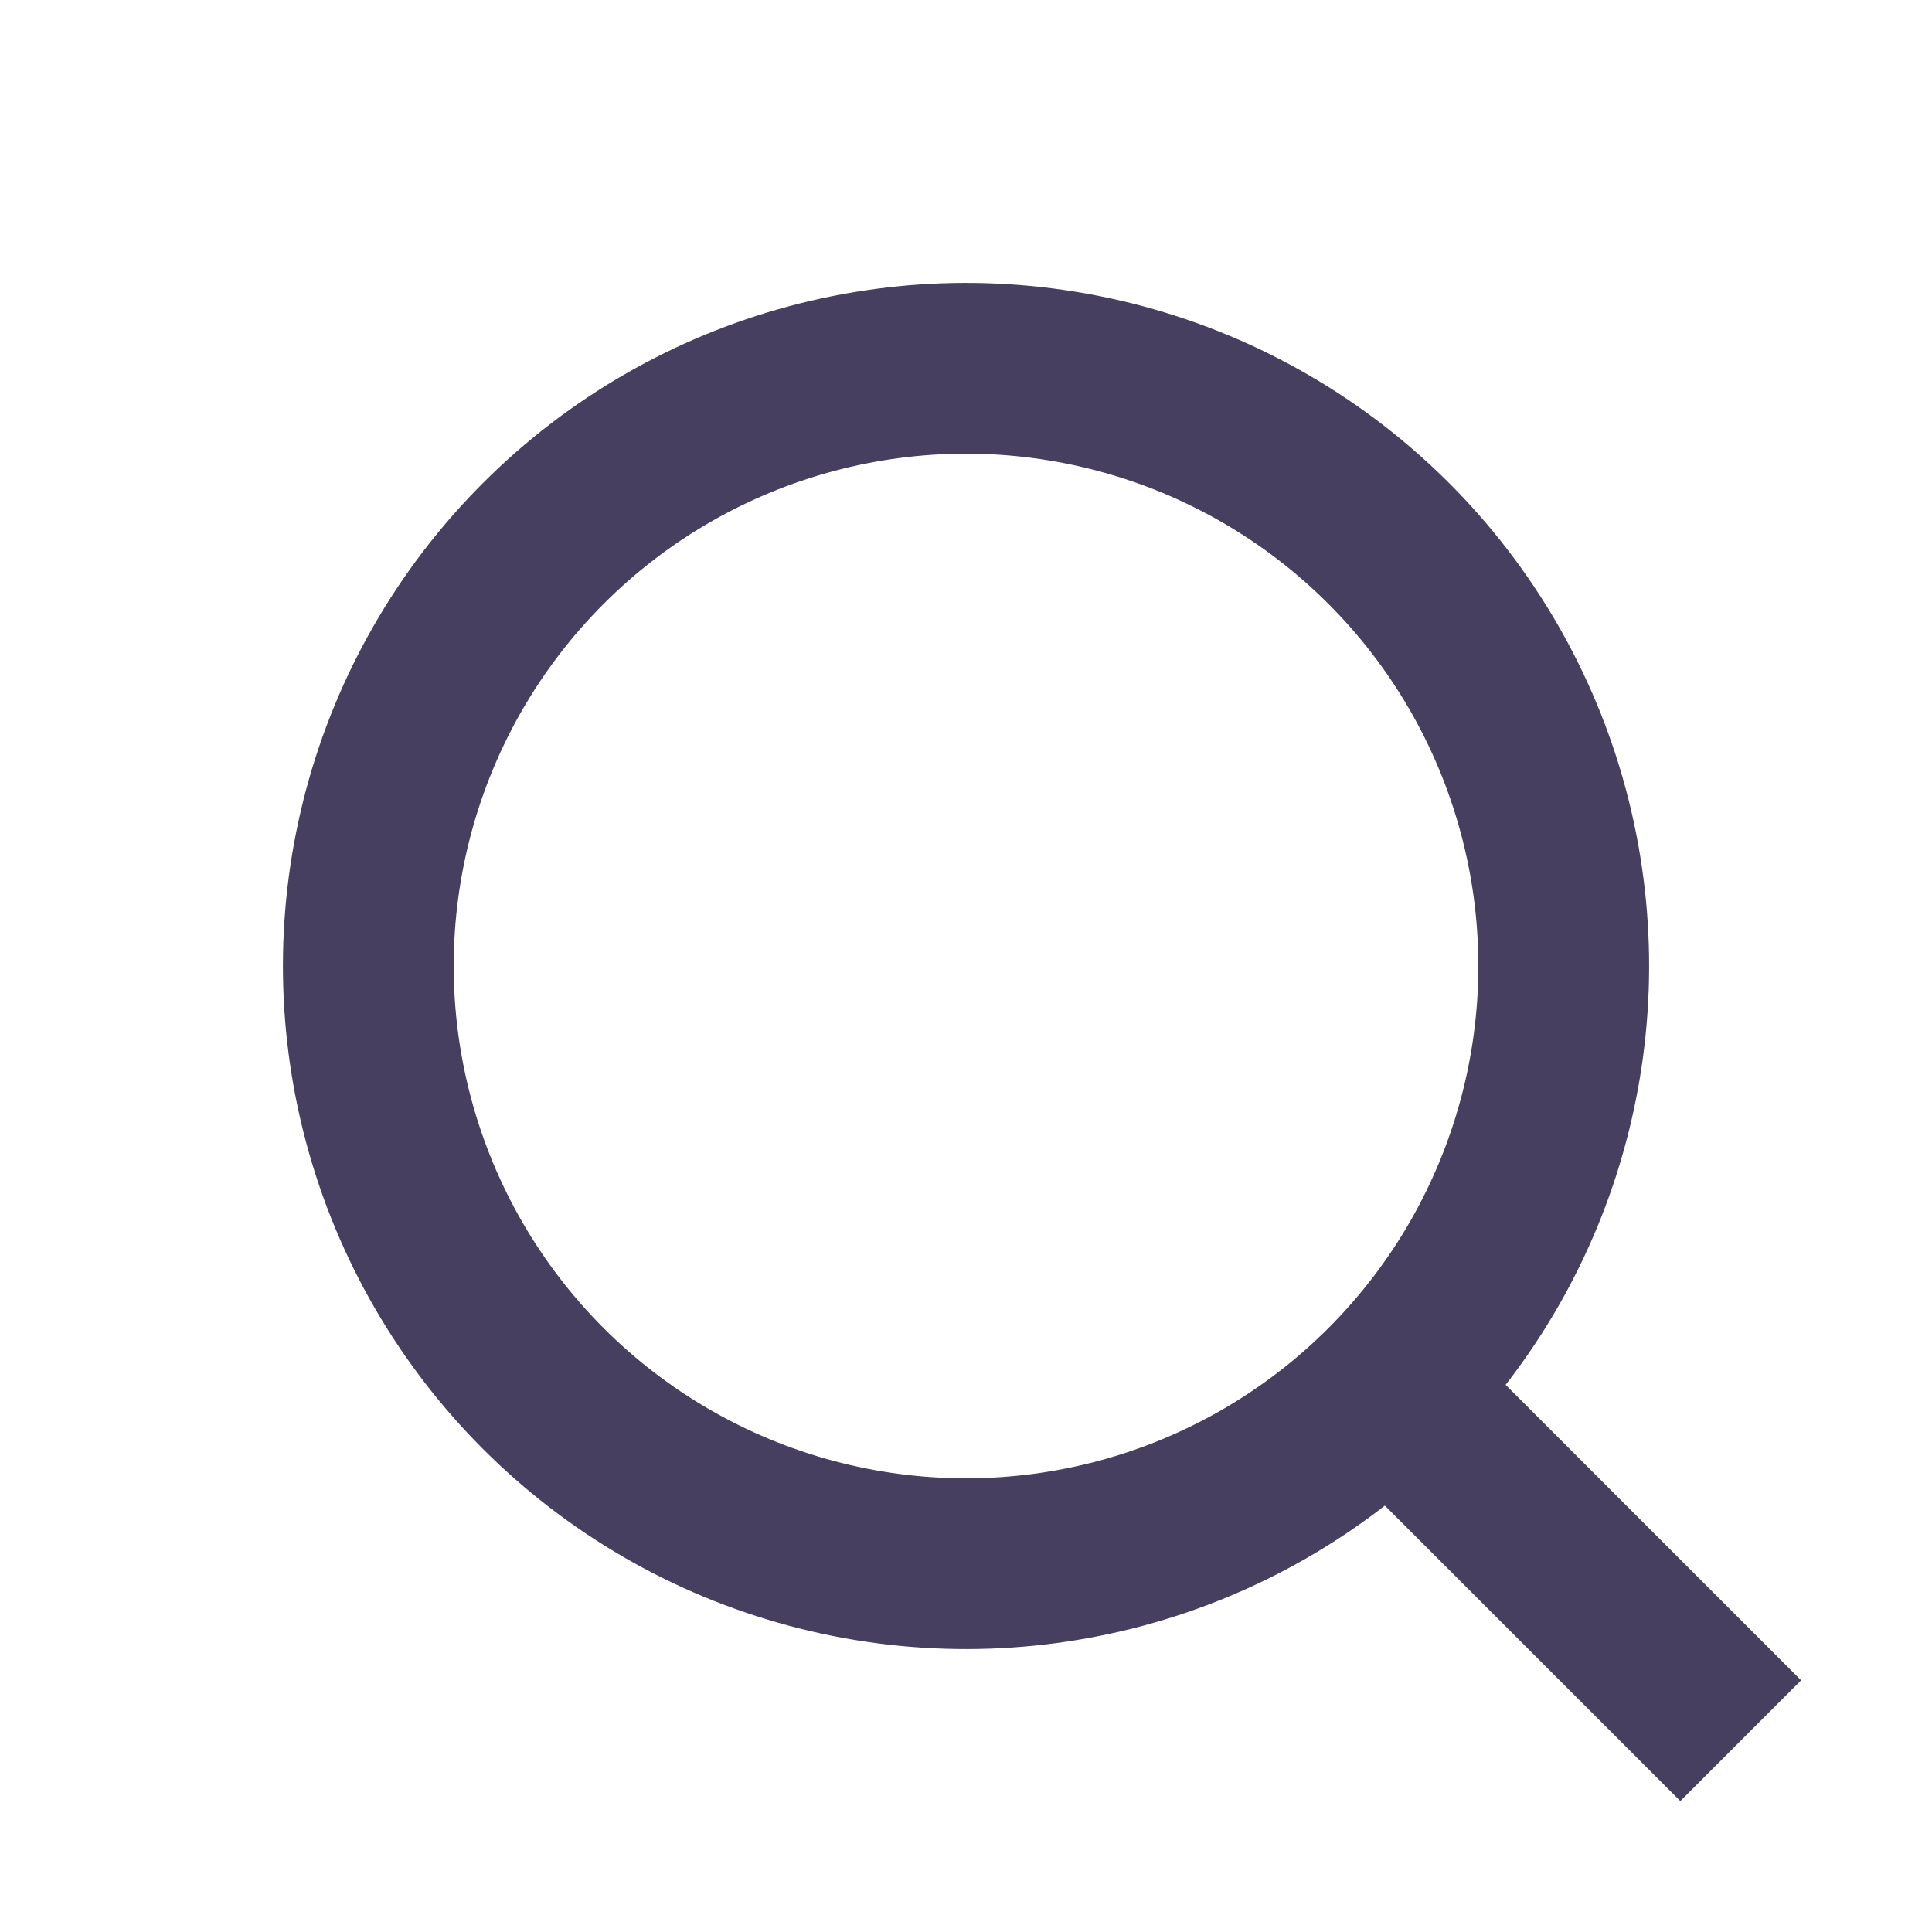 <svg xmlns="http://www.w3.org/2000/svg" width="22.627" height="22.627" viewBox="0 0 22.627 22.627">
  <g id="Group_10004" data-name="Group 10004" transform="translate(-96.52 -220.264) rotate(45)">
    <ellipse id="Ellipse_1" data-name="Ellipse 1" cx="7" cy="7" rx="7" ry="7" transform="translate(233 80.5)" fill="none" stroke="#463f5f" stroke-width="2"/>
    <path id="Path_9999" data-name="Path 9999" d="M.212,0,6.358,0" transform="translate(246.473 87.5)" fill="none" stroke="#463f5f" stroke-width="2"/>
  </g>
</svg>
